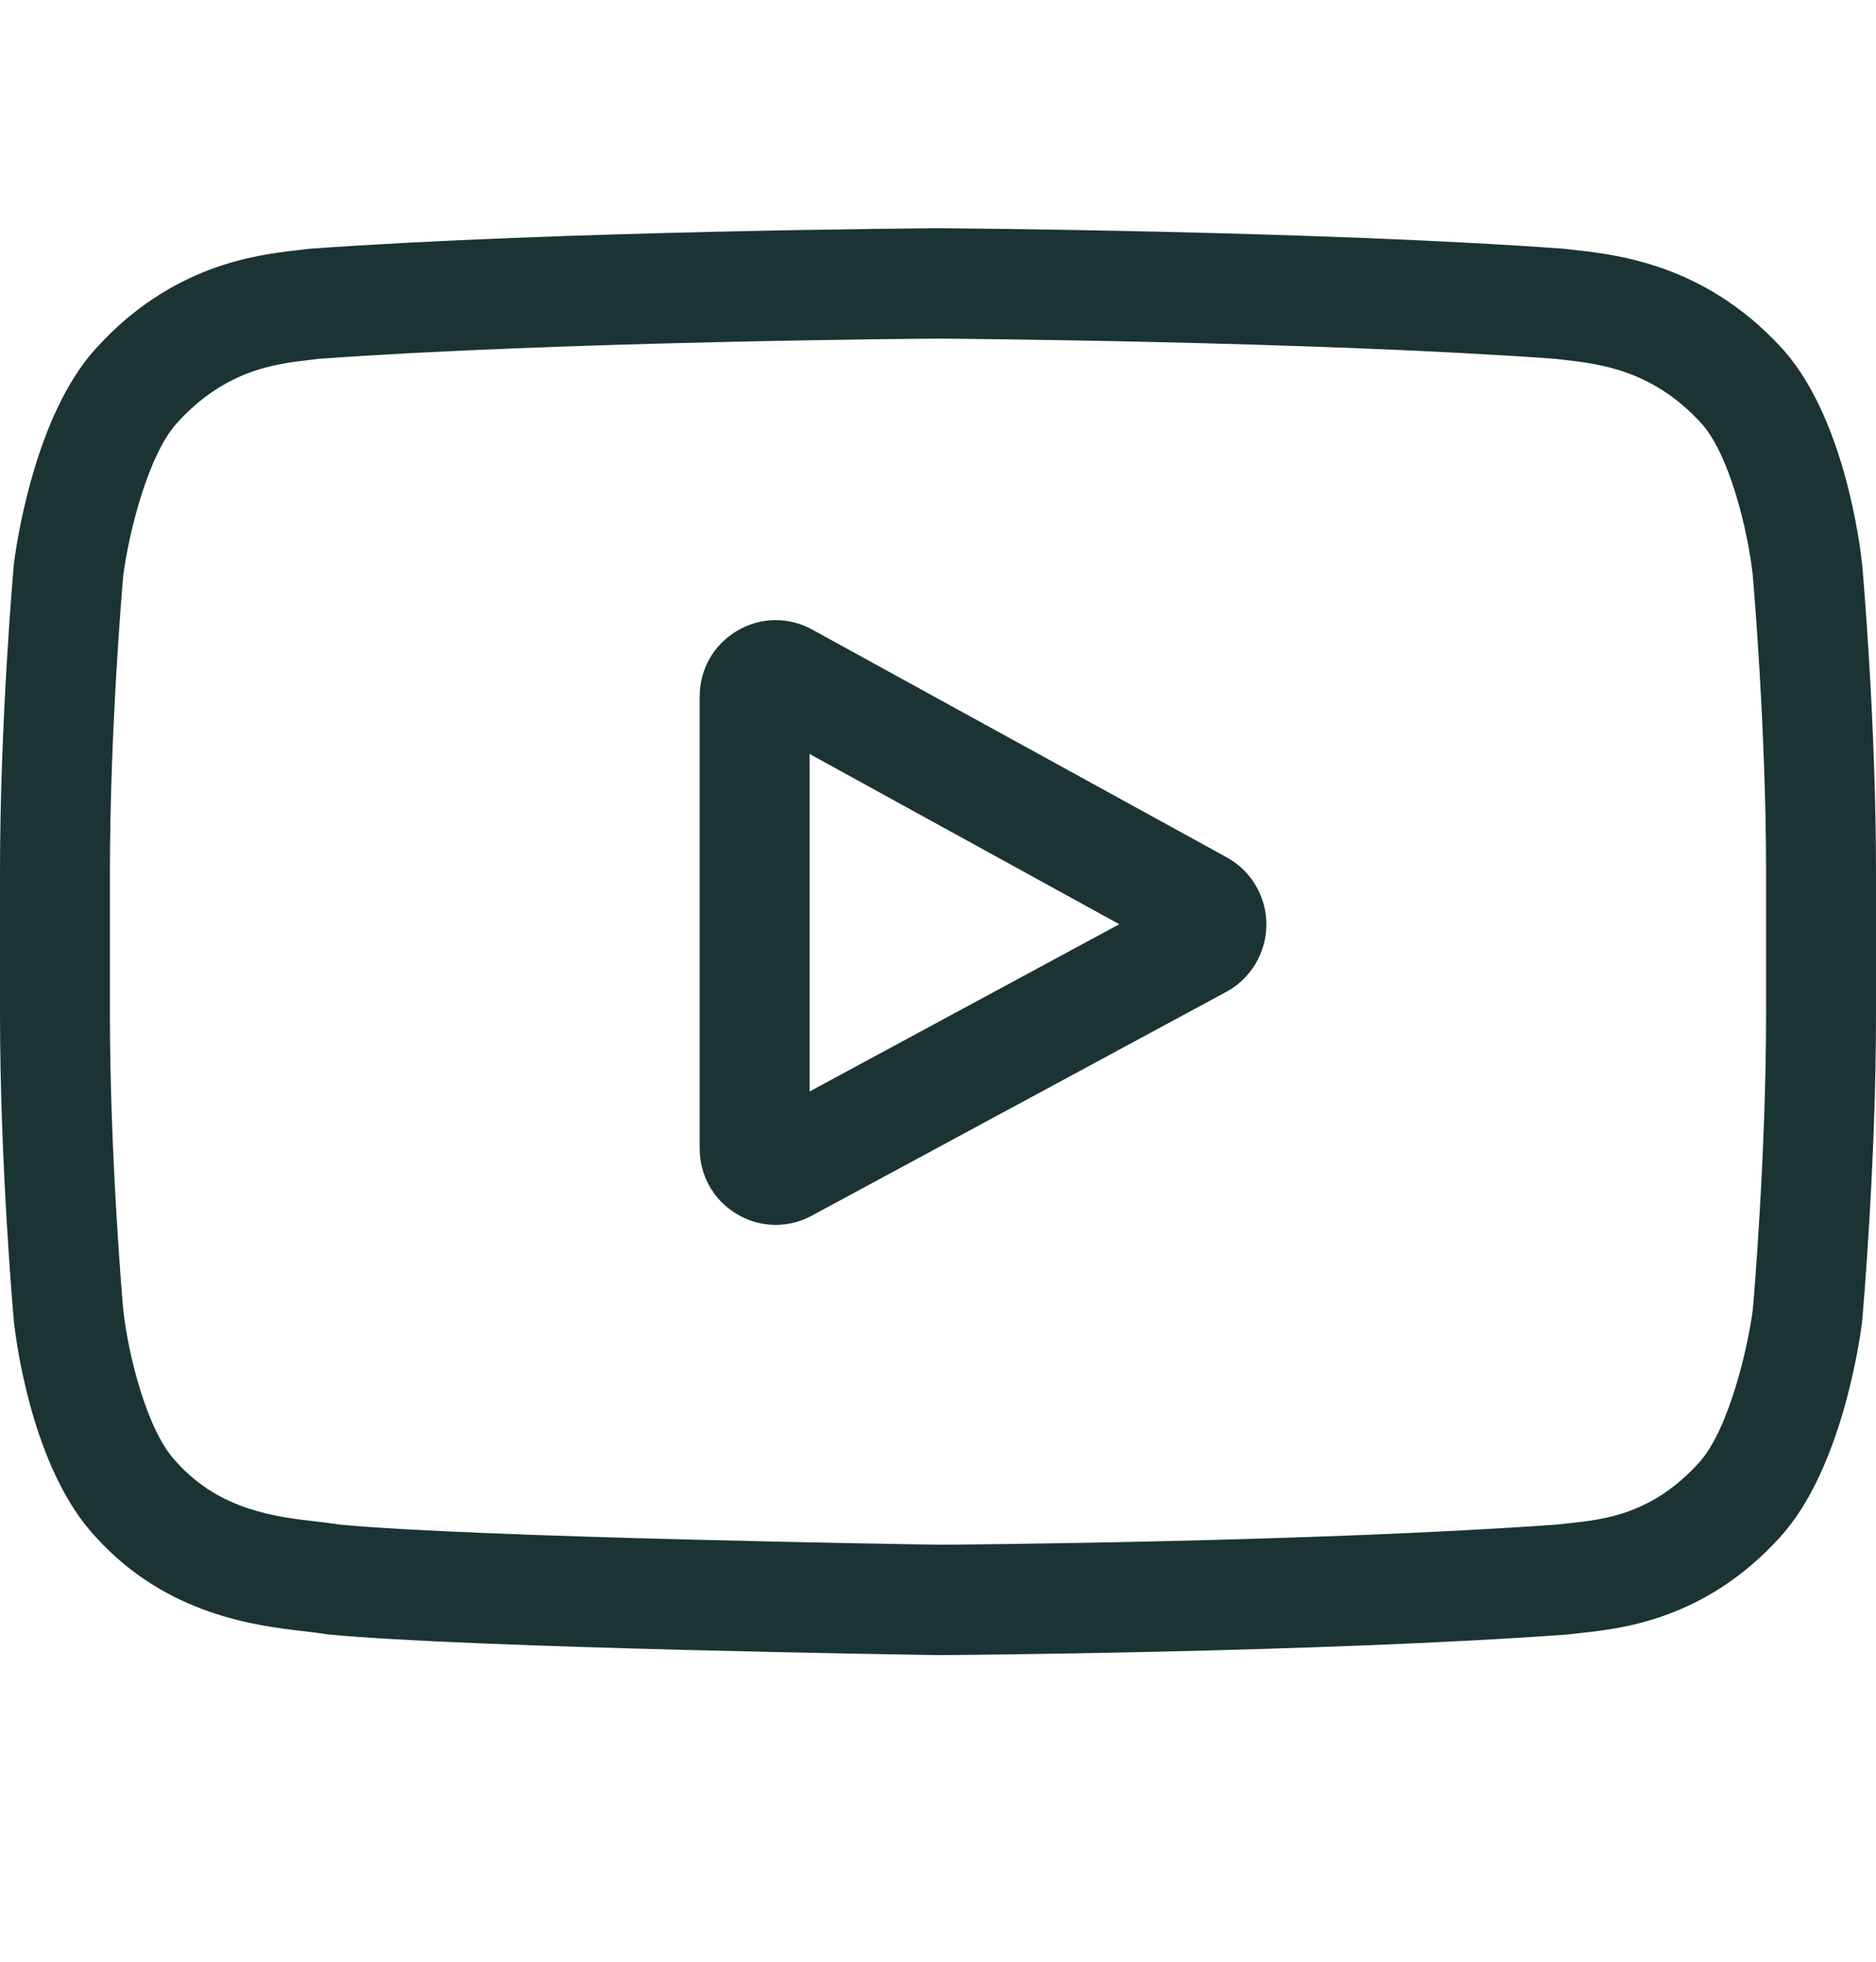 <?xml version="1.0" encoding="UTF-8"?> <svg xmlns="http://www.w3.org/2000/svg" width="22" height="23" viewBox="0 0 22 23" fill="none"> <g clip-path="url(#clip0)">
 <path d="M14.386 10.052L9.526 7.382C9.246 7.228 8.916 7.234 8.642 7.397C8.368 7.56 8.205 7.848 8.205 8.168V13.464C8.205 13.782 8.367 14.07 8.639 14.233C8.781 14.319 8.939 14.361 9.097 14.361C9.242 14.361 9.387 14.325 9.52 14.253L14.381 11.629C14.669 11.473 14.849 11.171 14.851 10.842C14.852 10.513 14.674 10.21 14.386 10.052ZM9.494 12.797V8.84L13.126 10.836L9.494 12.797Z" fill="#1c3334"></path>
  <path d="M21.838 6.624L21.837 6.614C21.819 6.436 21.633 4.855 20.867 4.051C19.982 3.105 18.979 2.99 18.496 2.934C18.456 2.93 18.42 2.926 18.387 2.921L18.349 2.917C15.44 2.705 11.048 2.676 11.004 2.676L11 2.676L10.996 2.676C10.952 2.676 6.56 2.705 3.625 2.917L3.586 2.921C3.555 2.926 3.521 2.929 3.483 2.934C3.006 2.989 2.014 3.104 1.126 4.084C0.397 4.88 0.186 6.428 0.164 6.602L0.162 6.624C0.155 6.698 0 8.459 0 10.227V11.88C0 13.648 0.155 15.41 0.162 15.484L0.163 15.495C0.182 15.67 0.367 17.222 1.129 18.027C1.961 18.941 3.014 19.062 3.579 19.127C3.669 19.138 3.746 19.146 3.799 19.156L3.849 19.163C5.529 19.323 10.794 19.402 11.017 19.405L11.024 19.405L11.031 19.405C11.075 19.405 15.467 19.376 18.375 19.164L18.414 19.16C18.45 19.155 18.492 19.151 18.537 19.146C19.011 19.095 19.999 18.99 20.874 18.023C21.603 17.227 21.814 15.68 21.836 15.506L21.838 15.484C21.845 15.409 22 13.648 22 11.88V10.227C22 8.459 21.845 6.698 21.838 6.624ZM20.711 11.88C20.711 13.517 20.569 15.202 20.555 15.357C20.5 15.783 20.278 16.762 19.923 17.15C19.375 17.755 18.812 17.815 18.401 17.859C18.351 17.864 18.305 17.869 18.264 17.874C15.451 18.078 11.224 18.11 11.029 18.111C10.811 18.108 5.623 18.028 3.995 17.876C3.911 17.863 3.821 17.852 3.726 17.841C3.244 17.786 2.585 17.71 2.077 17.15L2.066 17.137C1.716 16.772 1.5 15.856 1.446 15.362C1.435 15.245 1.289 13.54 1.289 11.88V10.227C1.289 8.593 1.431 6.909 1.445 6.751C1.51 6.249 1.737 5.33 2.077 4.958C2.642 4.334 3.237 4.265 3.631 4.22C3.669 4.215 3.704 4.211 3.736 4.207C6.59 4.002 10.847 3.971 11 3.97C11.153 3.971 15.408 4.002 18.237 4.207C18.272 4.211 18.31 4.216 18.35 4.22C18.755 4.267 19.367 4.337 19.929 4.939L19.934 4.944C20.284 5.309 20.5 6.241 20.555 6.745C20.564 6.856 20.711 8.565 20.711 10.227V11.88Z" fill="#1c3334"></path> </g> <defs> <clipPath id="clip0"> <rect width="22" height="22.088" fill="white" transform="translate(0 0)"></rect> </clipPath> </defs> </svg> 